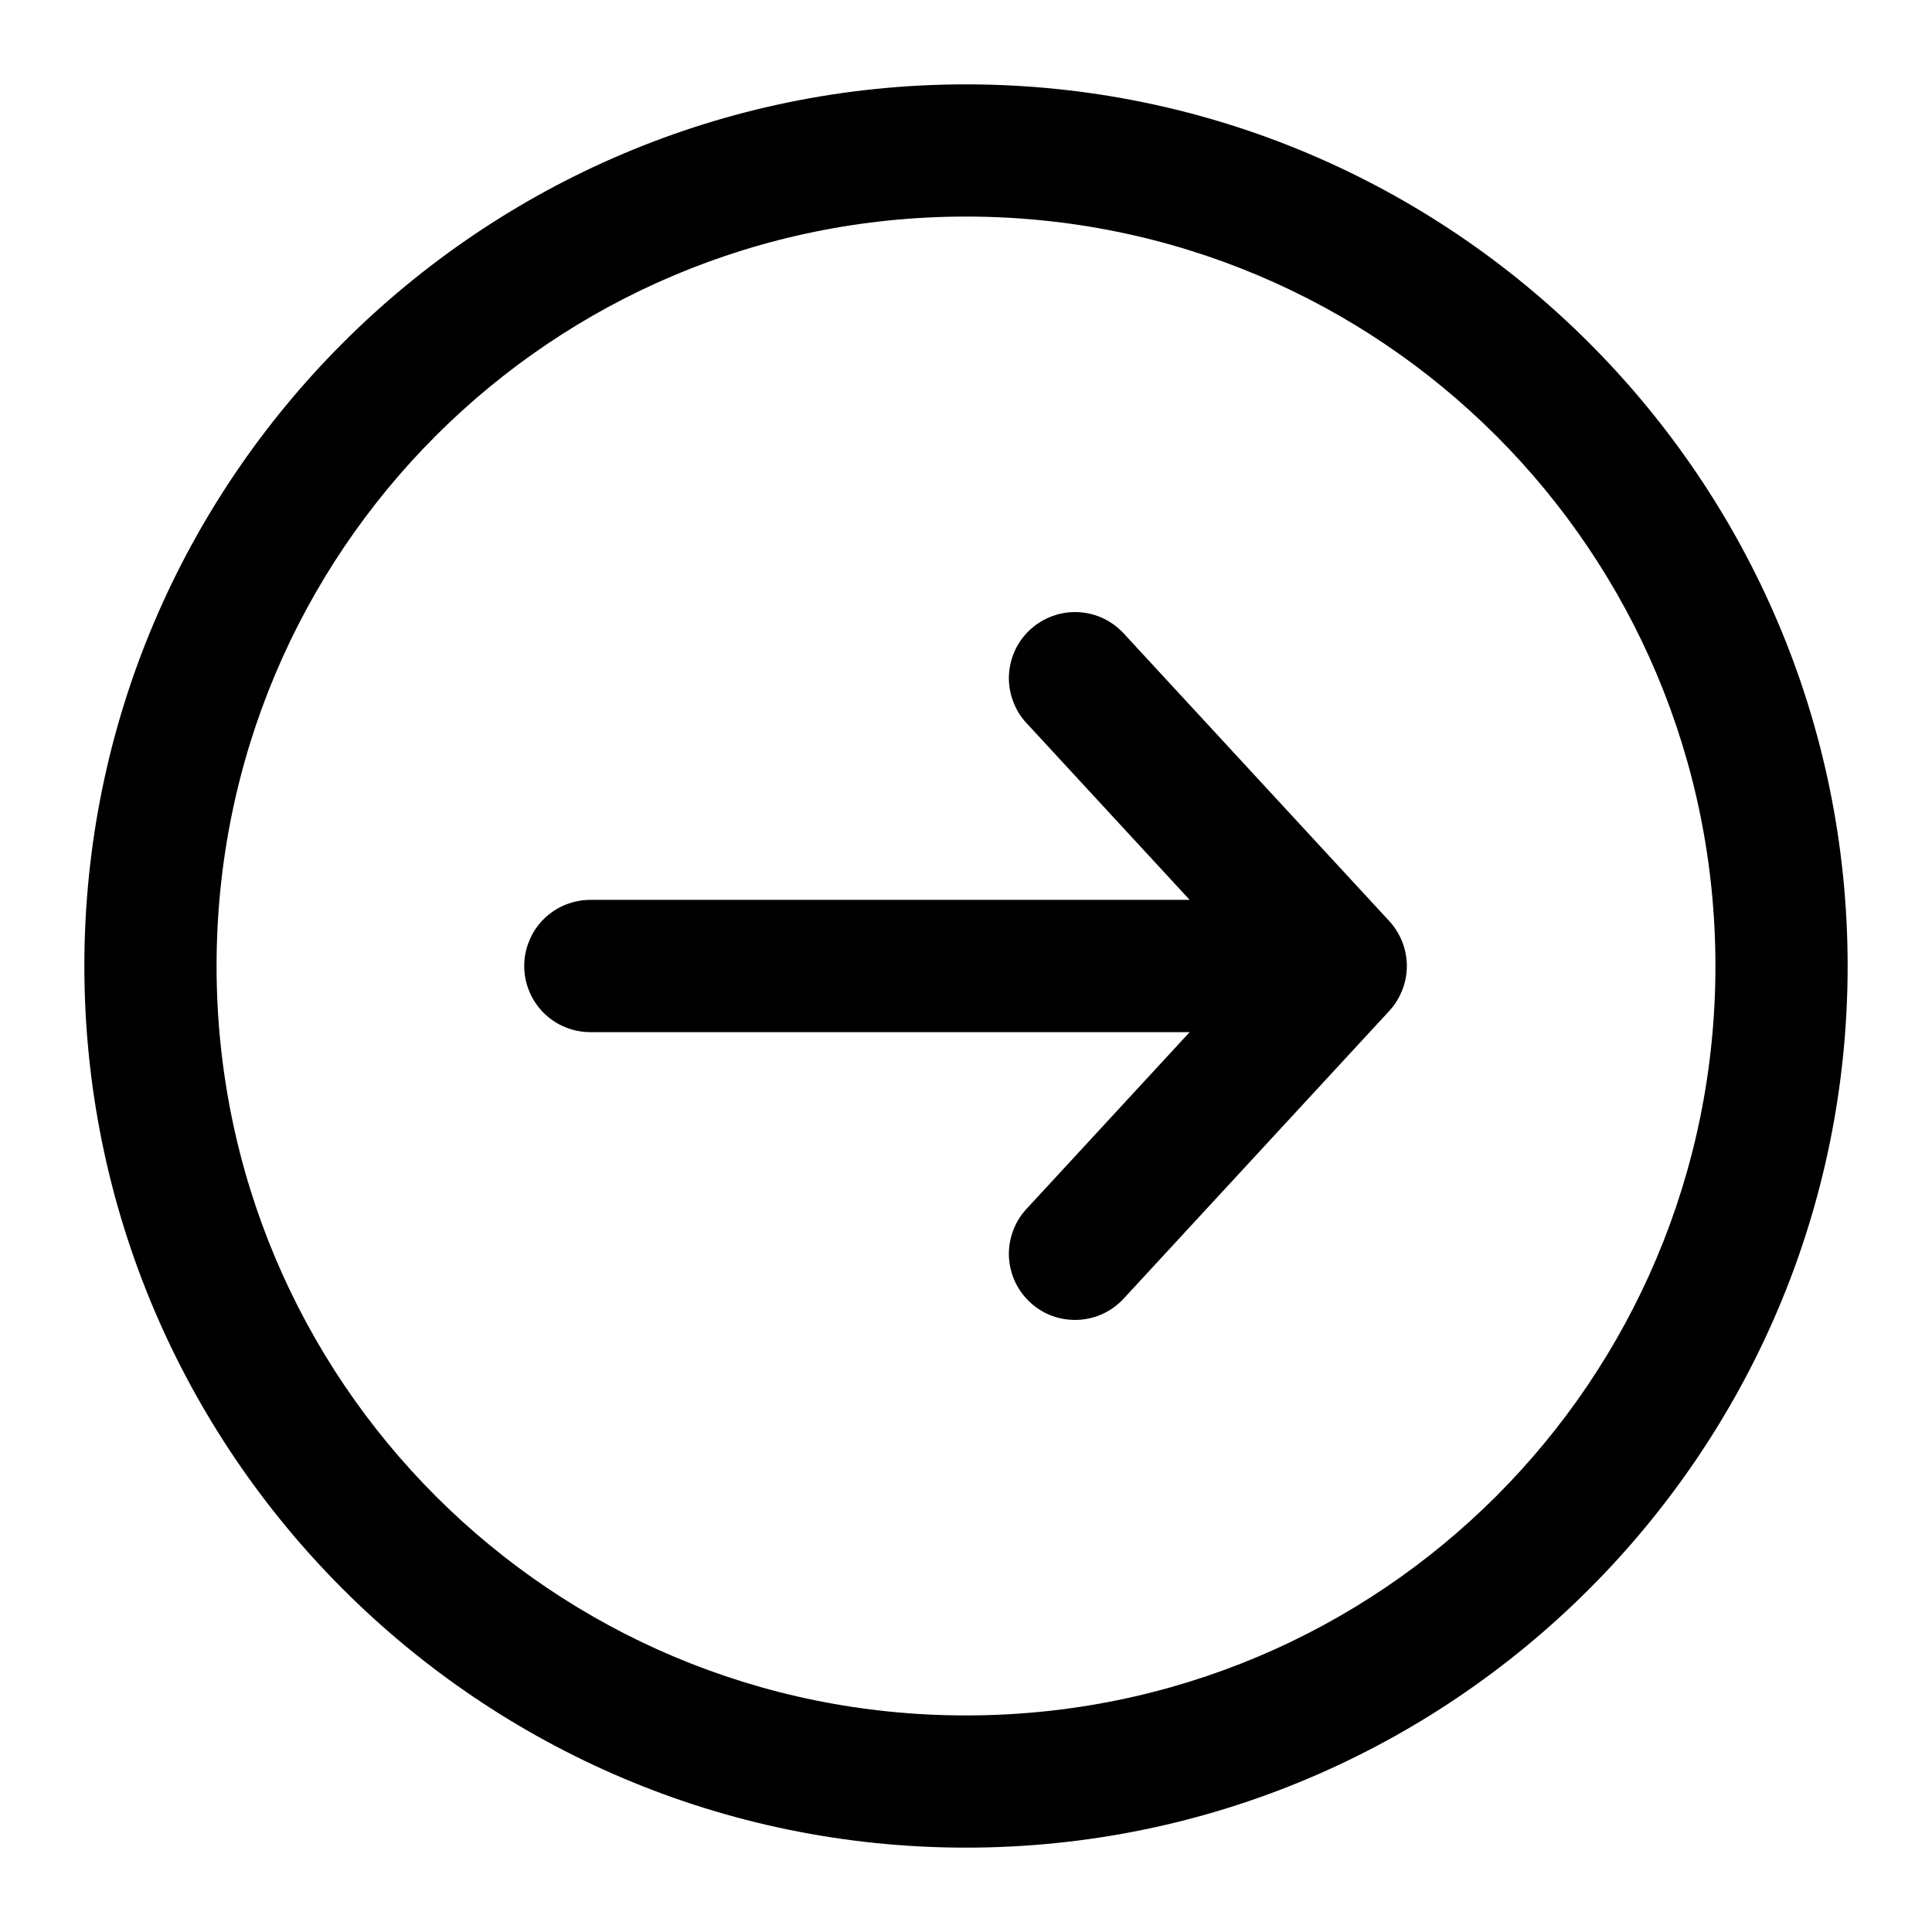 <svg width="21" height="21" viewBox="0 0 21 21" fill="none" xmlns="http://www.w3.org/2000/svg">
<path d="M20.083 10.5C20.083 5.216 15.784 0.917 10.5 0.917C5.216 0.917 0.917 5.216 0.917 10.5C0.917 15.784 5.216 20.083 10.5 20.083C15.784 20.083 20.083 15.784 20.083 10.5ZM18.646 10.5C18.646 15.007 15.007 18.646 10.5 18.646C5.993 18.646 2.354 15.007 2.354 10.5C2.354 5.993 5.993 2.354 10.5 2.354C15.007 2.354 18.646 5.993 18.646 10.5ZM15.291 10.461C15.281 10.294 15.214 10.135 15.101 10.012L12.226 6.898C12.162 6.826 12.085 6.767 11.999 6.725C11.913 6.683 11.819 6.659 11.723 6.654C11.627 6.649 11.531 6.663 11.441 6.696C11.351 6.728 11.268 6.779 11.197 6.844C11.127 6.909 11.07 6.987 11.03 7.075C10.991 7.162 10.969 7.257 10.966 7.353C10.964 7.449 10.981 7.544 11.016 7.633C11.05 7.723 11.103 7.804 11.17 7.873L12.931 9.781L6.427 9.781C6.332 9.78 6.237 9.798 6.149 9.833C6.06 9.869 5.98 9.921 5.912 9.988C5.844 10.055 5.79 10.135 5.754 10.223C5.717 10.31 5.698 10.405 5.698 10.5C5.698 10.595 5.717 10.69 5.754 10.777C5.79 10.865 5.844 10.945 5.912 11.012C5.98 11.079 6.06 11.132 6.149 11.167C6.237 11.203 6.332 11.22 6.427 11.219L12.931 11.219L11.17 13.127C11.103 13.196 11.05 13.277 11.016 13.367C10.981 13.456 10.964 13.552 10.966 13.648C10.969 13.743 10.991 13.838 11.03 13.925C11.07 14.013 11.127 14.091 11.197 14.156C11.268 14.222 11.351 14.272 11.441 14.305C11.531 14.337 11.627 14.351 11.723 14.346C11.819 14.341 11.913 14.317 11.999 14.275C12.085 14.233 12.162 14.174 12.226 14.102L15.101 10.988C15.166 10.917 15.216 10.834 15.249 10.743C15.282 10.653 15.296 10.557 15.291 10.461Z" fill="black"/>
</svg>
